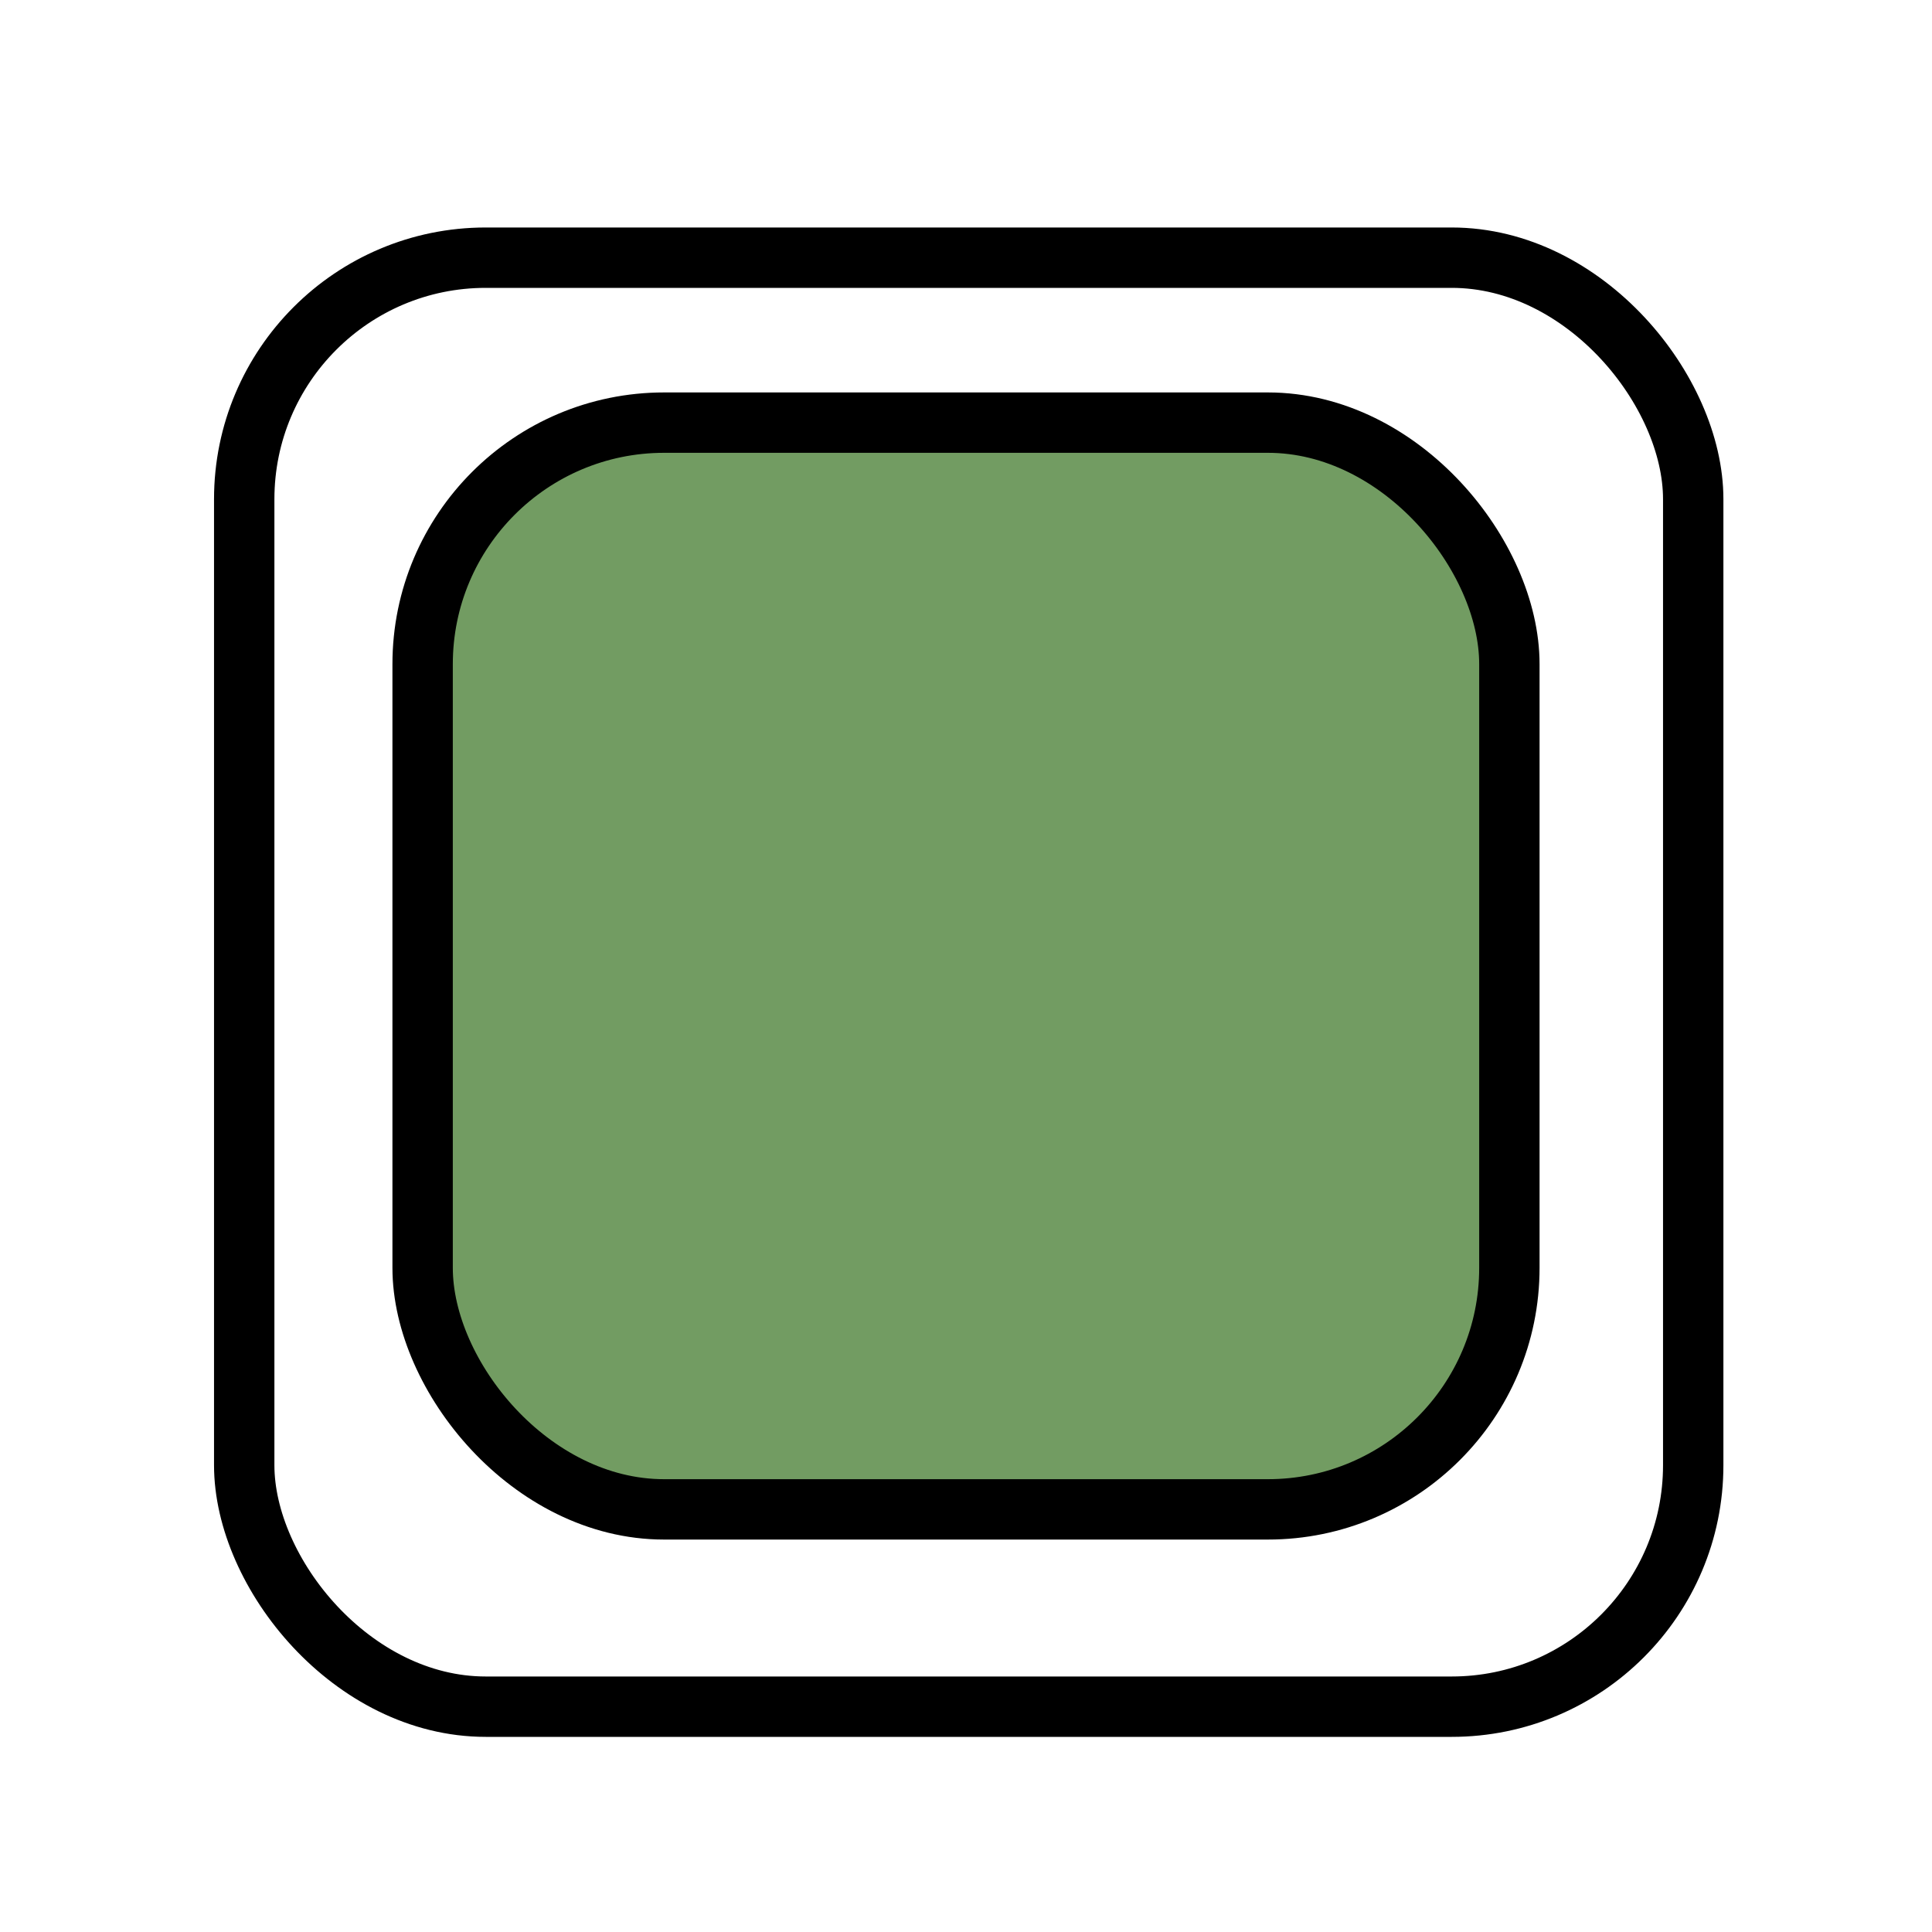 <svg width="32" height="32" xmlns="http://www.w3.org/2000/svg">
 <defs>
  <filter height="200%" width="200%" y="-50%" x="-50%" id="svg_2_blur">
   <feGaussianBlur stdDeviation="1" in="SourceGraphic"/>
  </filter>
 </defs>
 <g>
  <title>Layer 1</title>
  <rect rx="4" id="svg_1" height="24" width="24" y="4.268" x="4.045" stroke="#000" fill="none"/>
  <rect rx="4" filter="url(#svg_2_blur)" id="svg_2" height="18" width="18" y="7" x="7" stroke="#000" fill="#729C62"/>
 </g>
</svg>